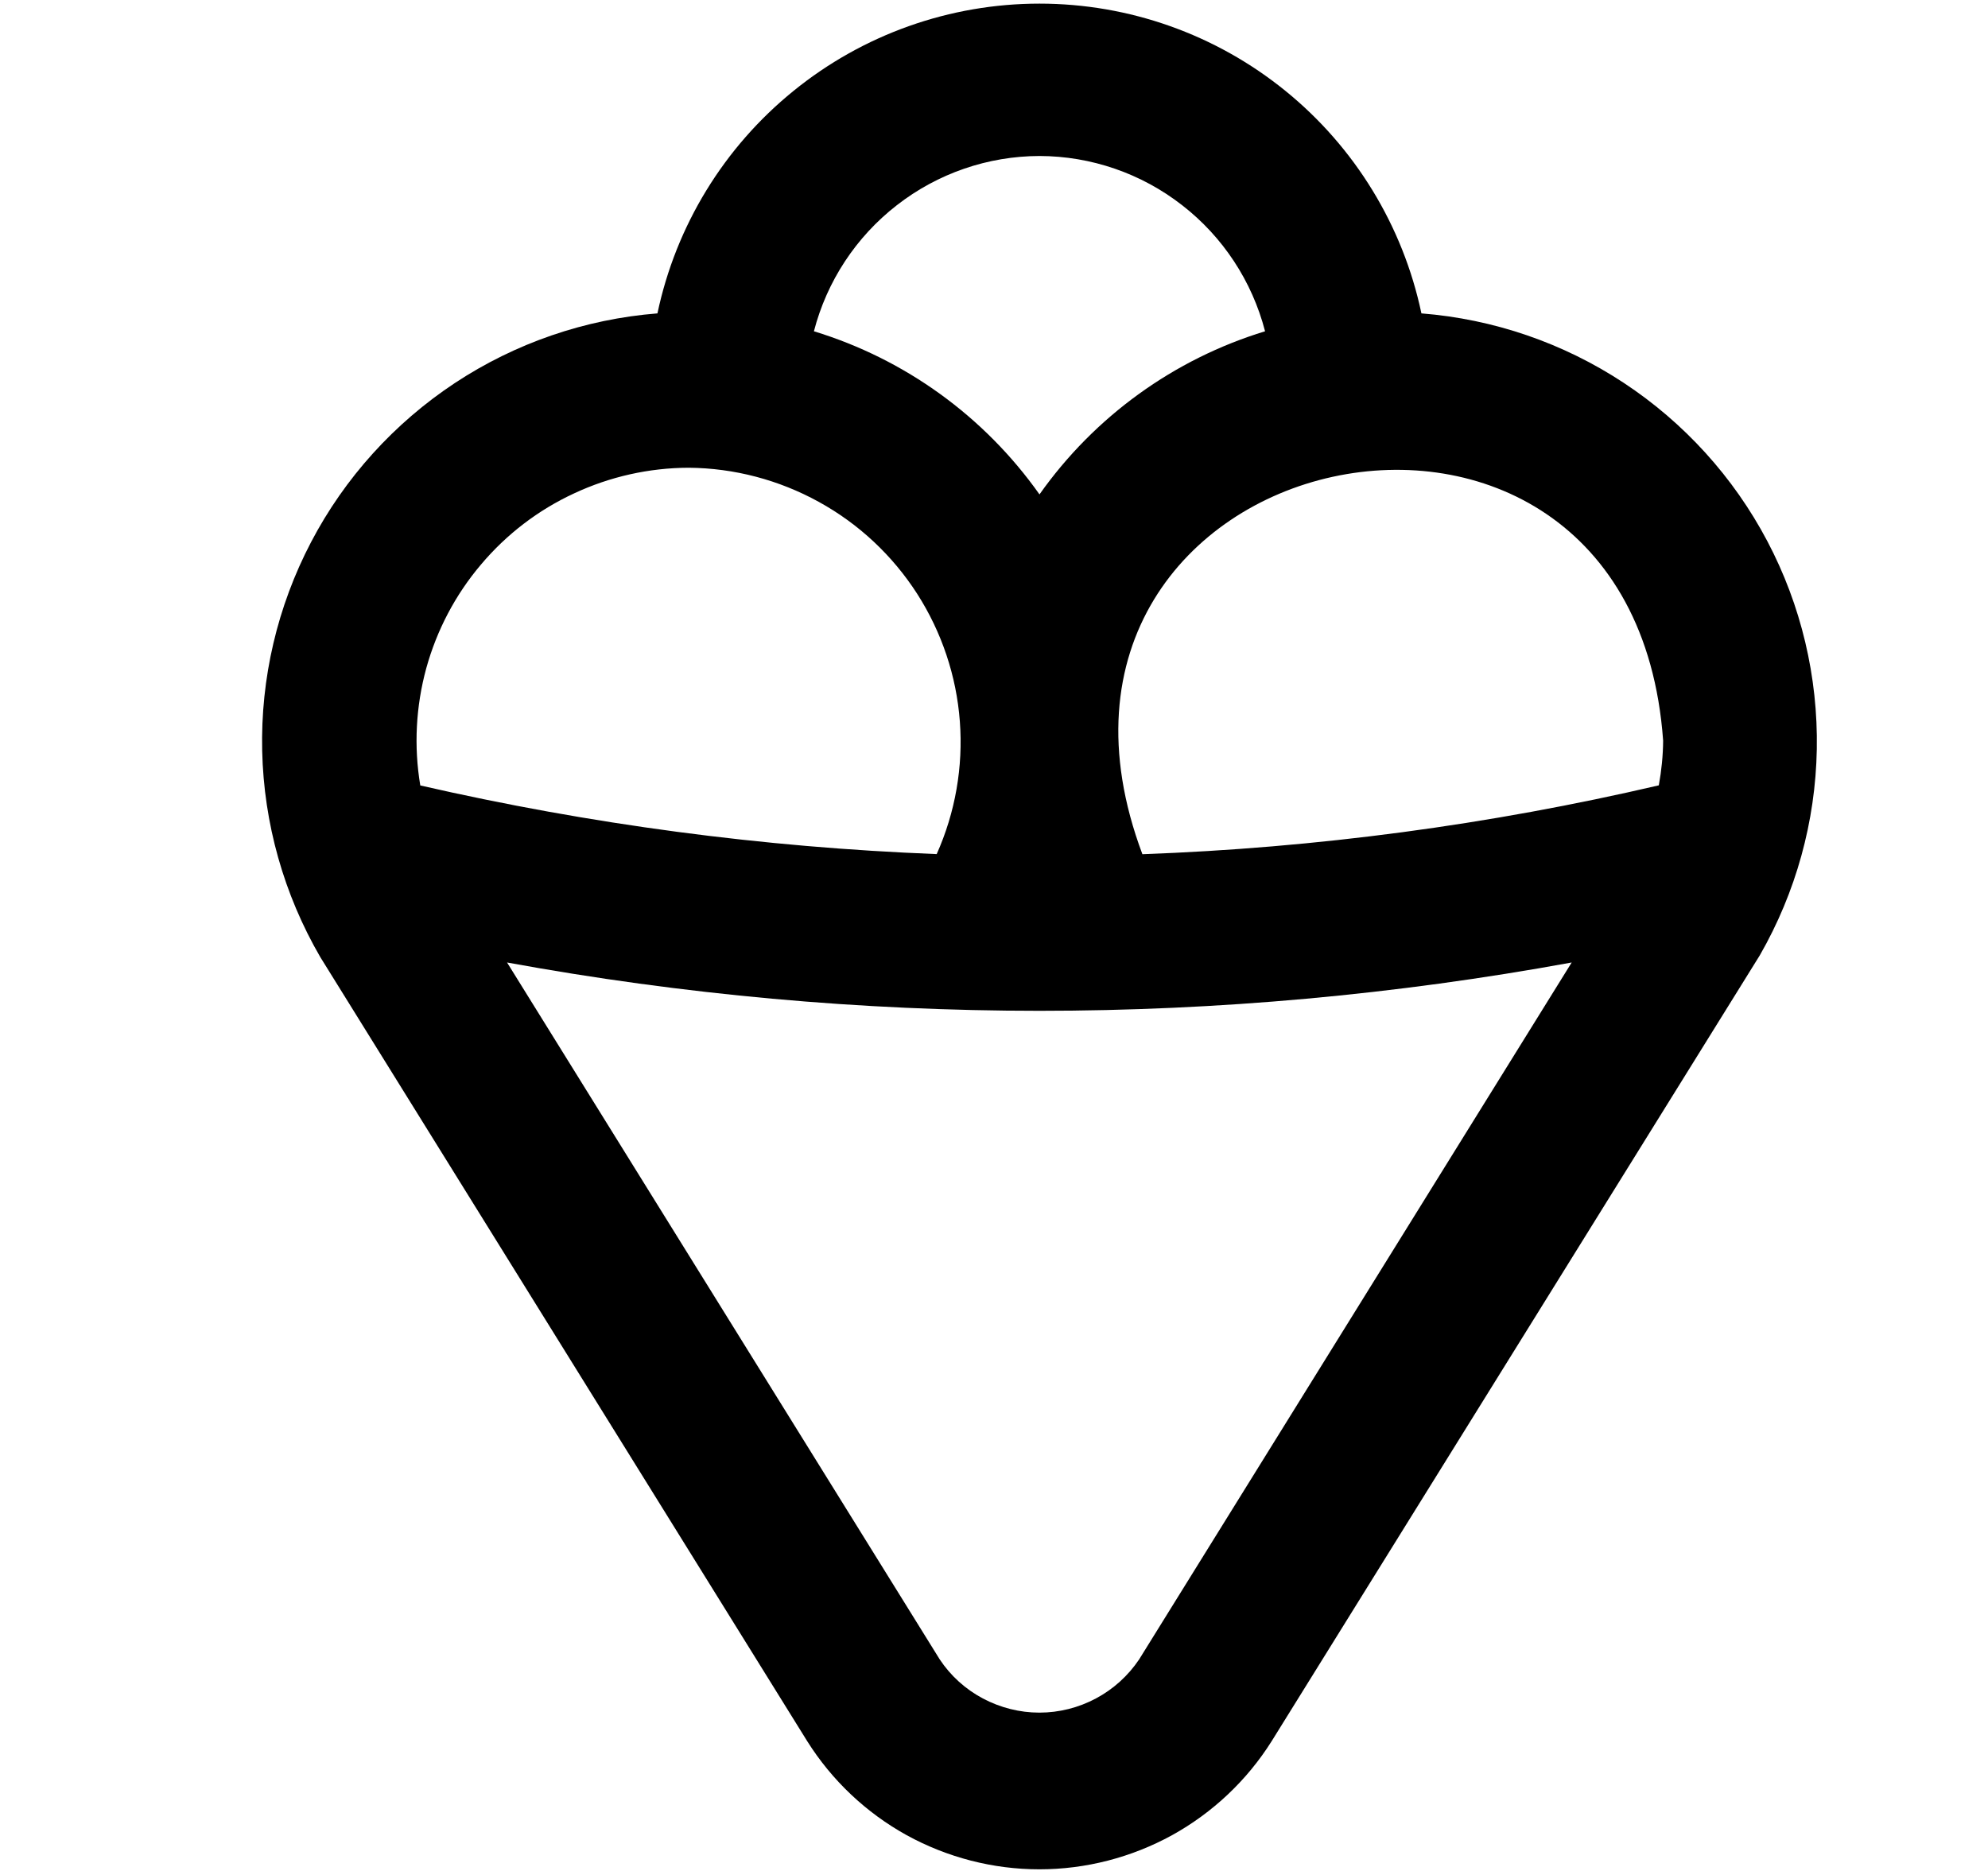 <svg width="17" height="16" viewBox="0 0 17 16" fill="none" xmlns="http://www.w3.org/2000/svg">
<path d="M12.155 2.68C11.997 1.931 11.586 1.259 10.992 0.777C10.397 0.294 9.655 0.031 8.889 0.031C8.123 0.031 7.381 0.294 6.786 0.777C6.191 1.259 5.78 1.931 5.622 2.68C5.003 2.729 4.407 2.934 3.889 3.276C3.371 3.619 2.948 4.086 2.66 4.636C2.372 5.186 2.228 5.8 2.242 6.421C2.256 7.041 2.427 7.648 2.739 8.185L6.902 14.889C7.113 15.225 7.406 15.502 7.753 15.694C8.101 15.885 8.491 15.986 8.888 15.986C9.285 15.986 9.675 15.885 10.023 15.694C10.37 15.502 10.664 15.225 10.875 14.889L15.049 8.169C15.357 7.632 15.525 7.026 15.536 6.407C15.547 5.788 15.402 5.176 15.113 4.628C14.824 4.08 14.402 3.615 13.885 3.274C13.368 2.933 12.773 2.729 12.155 2.68ZM14.222 6.334C14.221 6.462 14.208 6.59 14.185 6.716C12.735 7.054 11.256 7.251 9.769 7.305C8.442 3.765 13.951 2.562 14.222 6.334ZM8.889 1.334C9.331 1.335 9.76 1.483 10.109 1.755C10.458 2.026 10.707 2.405 10.818 2.833C10.038 3.071 9.36 3.562 8.889 4.228C8.418 3.562 7.74 3.071 6.96 2.833C7.071 2.405 7.32 2.026 7.669 1.755C8.018 1.483 8.447 1.335 8.889 1.334ZM5.889 4C6.278 4.003 6.661 4.104 7.002 4.292C7.344 4.48 7.632 4.75 7.843 5.078C8.053 5.406 8.179 5.781 8.208 6.17C8.237 6.558 8.169 6.948 8.01 7.304C6.522 7.246 5.044 7.049 3.594 6.717C3.538 6.383 3.556 6.041 3.645 5.715C3.735 5.389 3.894 5.086 4.113 4.828C4.331 4.569 4.603 4.361 4.91 4.219C5.216 4.076 5.551 4.001 5.889 4ZM9.741 14.191C9.647 14.331 9.52 14.446 9.371 14.525C9.223 14.604 9.057 14.646 8.888 14.646C8.72 14.646 8.554 14.604 8.405 14.525C8.256 14.446 8.129 14.331 8.036 14.191L4.336 8.231C7.345 8.782 10.43 8.782 13.44 8.231L9.741 14.191Z" fill="black"/>
</svg>
